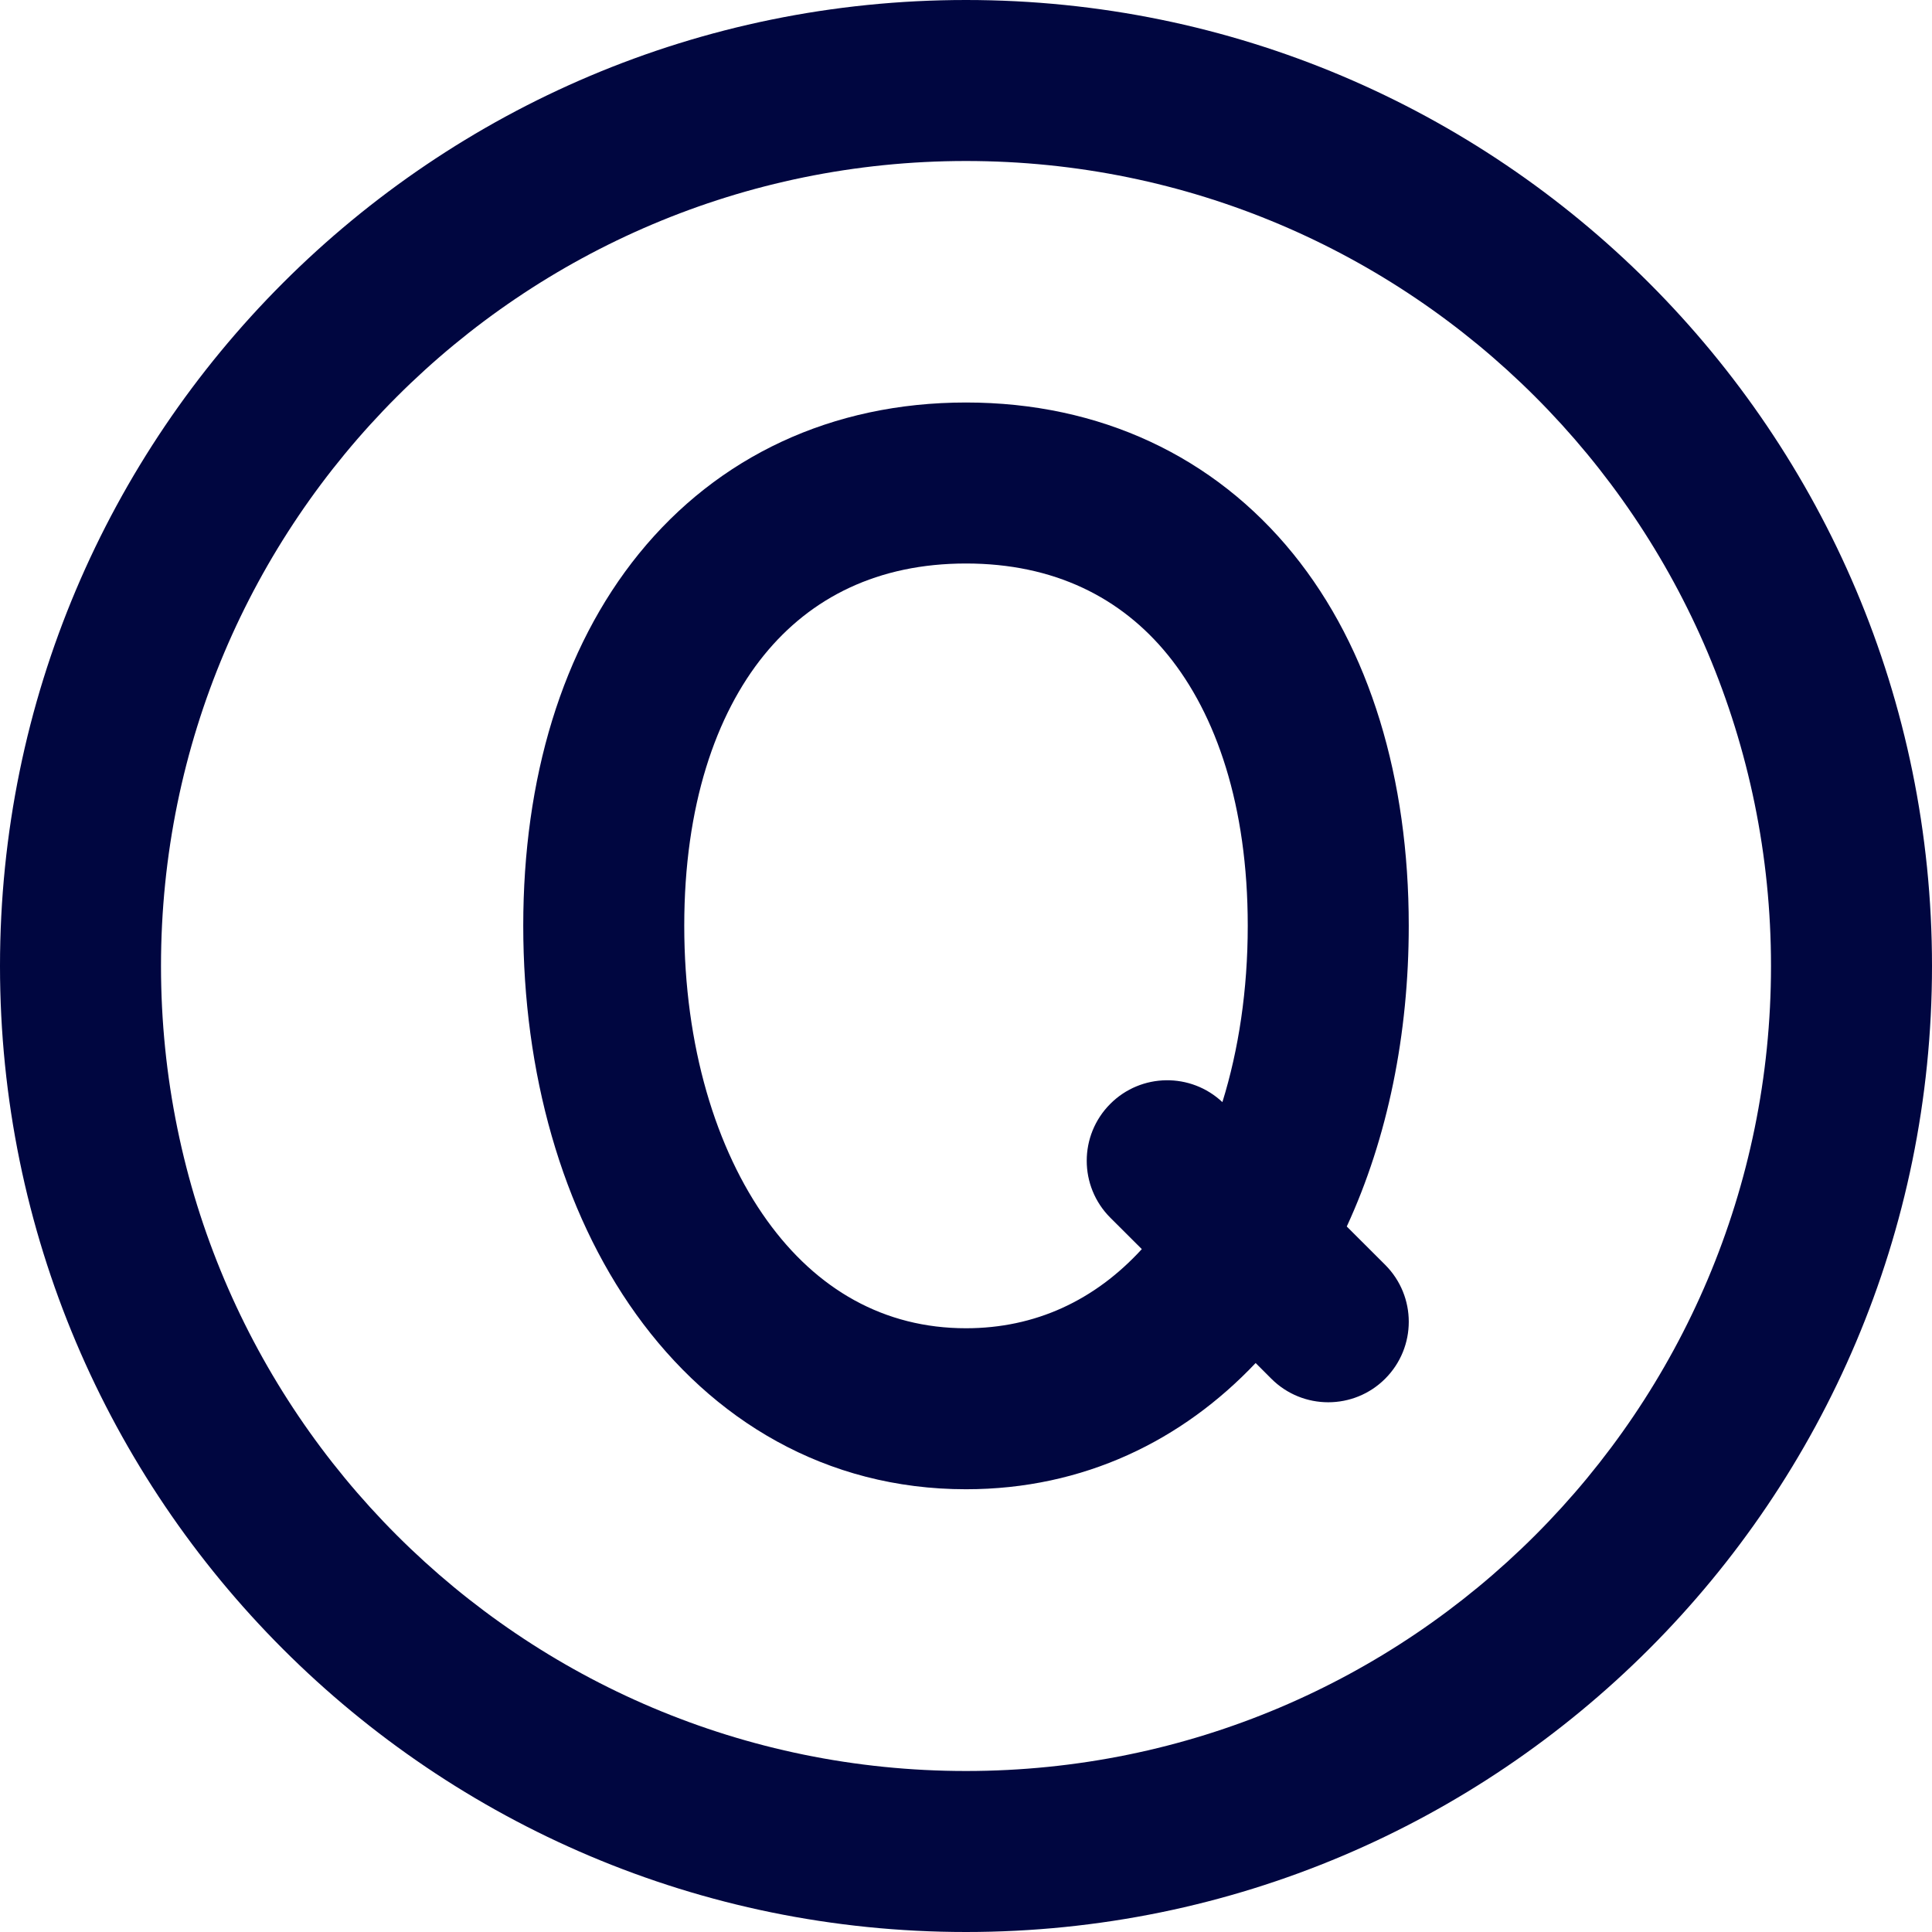 <svg width="24" height="24" viewBox="0 0 24 24" fill="none" xmlns="http://www.w3.org/2000/svg">
<g clip-path="url(#clip0_1253_5161)">
<path fill-rule="evenodd" clip-rule="evenodd" d="M17.5 11.5C17.5 12.847 17.239 14.135 16.73 15.236L17.207 15.712C17.598 16.103 17.598 16.736 17.207 17.127C16.817 17.517 16.183 17.517 15.793 17.127L15.598 16.932C14.688 17.893 13.465 18.5 12 18.5C10.254 18.5 8.843 17.637 7.902 16.326C6.976 15.036 6.5 13.319 6.5 11.5C6.5 9.678 6.978 8.06 7.938 6.877C8.916 5.673 10.331 5 12 5C13.669 5 15.084 5.673 16.062 6.877C17.022 8.06 17.5 9.678 17.5 11.5ZM8.5 11.5C8.5 10.008 8.892 8.876 9.491 8.138C10.073 7.421 10.908 7 12 7C13.092 7 13.927 7.421 14.509 8.138C15.108 8.876 15.5 10.008 15.5 11.5C15.5 12.299 15.387 13.04 15.185 13.691C14.793 13.322 14.176 13.329 13.793 13.712C13.402 14.103 13.402 14.736 13.793 15.127L14.184 15.517C13.6 16.155 12.86 16.5 12 16.5C10.984 16.5 10.145 16.02 9.527 15.159C8.894 14.278 8.5 12.994 8.5 11.5Z" fill="#000640"/>
<path fill-rule="evenodd" clip-rule="evenodd" d="M12 0C5.373 0 0 5.373 0 12C0 18.627 5.373 24 12 24C18.627 24 24 18.627 24 12C24 5.373 18.627 0 12 0ZM2 12C2 6.477 6.477 2 12 2C17.523 2 22 6.477 22 12C22 17.523 17.523 22 12 22C6.477 22 2 17.523 2 12Z" fill="#000640"/>
</g>
<defs>
<clipPath id="clip0_1253_5161">
<rect width="24" height="24" fill="white"/>
</clipPath>
</defs>
</svg>
